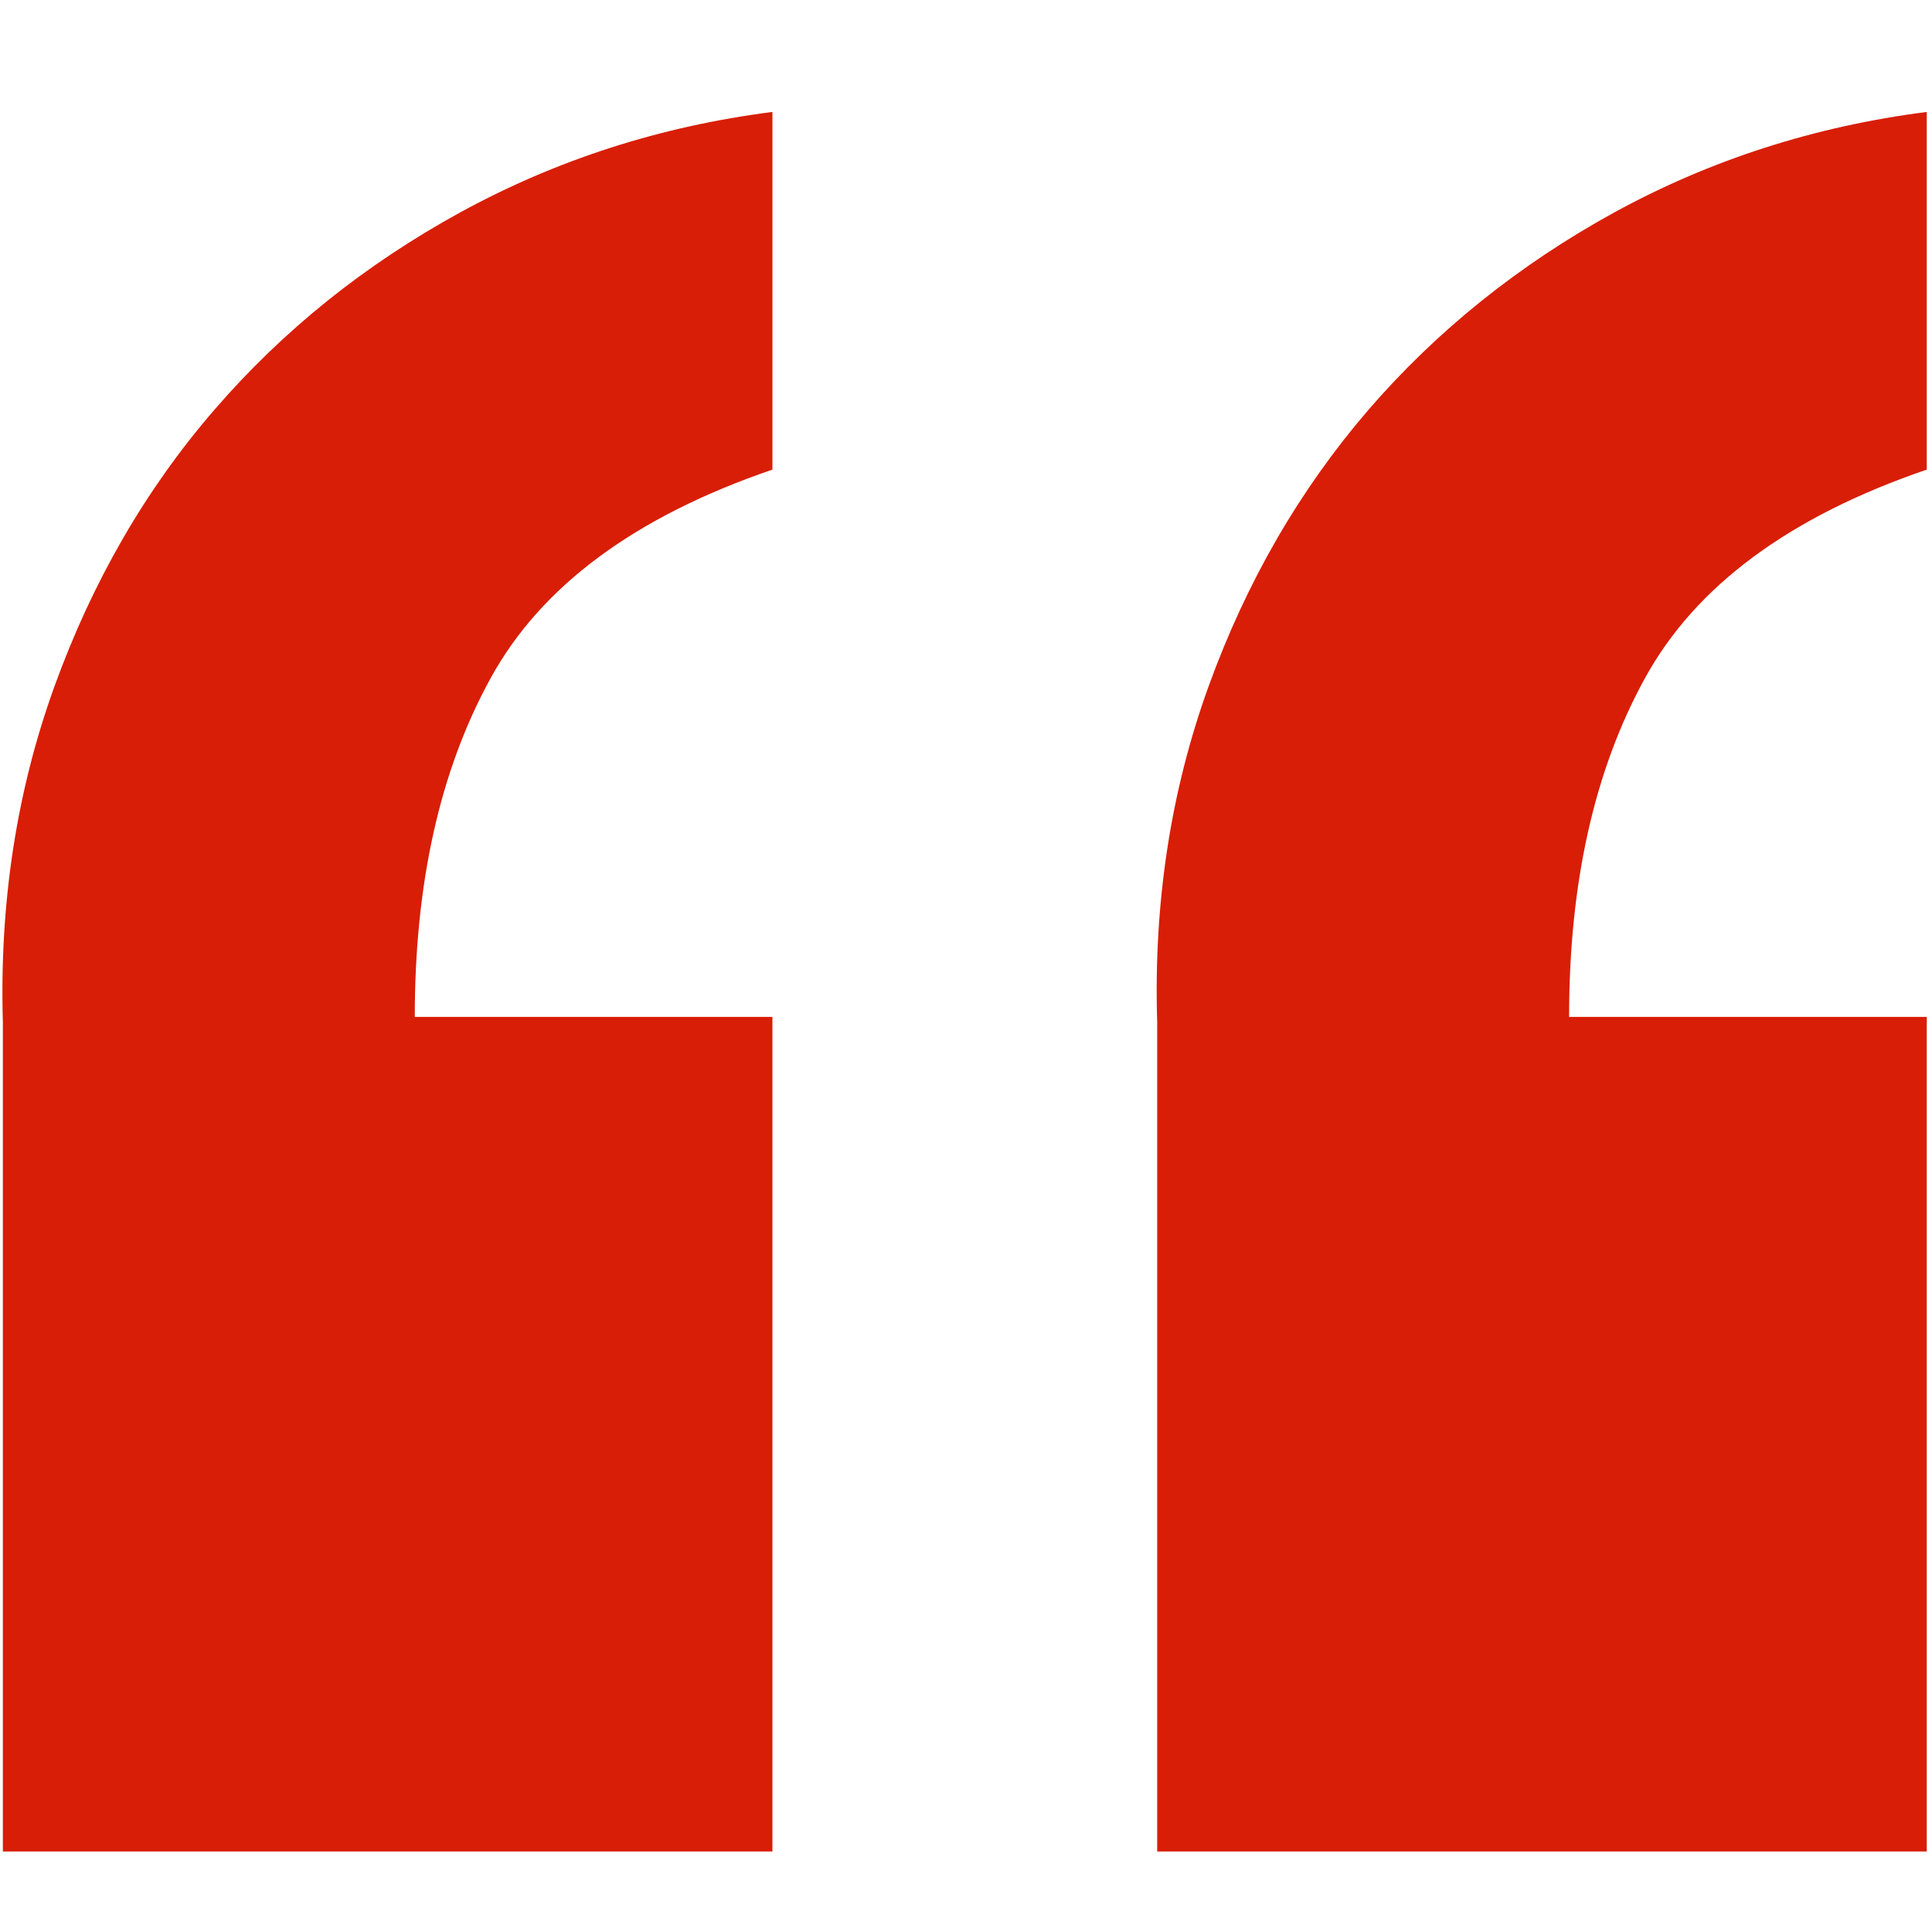 <?xml version="1.0" standalone="no"?><!DOCTYPE svg PUBLIC "-//W3C//DTD SVG 1.1//EN" "http://www.w3.org/Graphics/SVG/1.1/DTD/svg11.dtd"><svg t="1706693356579" class="icon" viewBox="0 0 1024 1024" version="1.1" xmlns="http://www.w3.org/2000/svg" p-id="4379" width="32" height="32" data-spm-anchor-id="a313x.search_index.0.i5.16413a81QaidYS" xmlns:xlink="http://www.w3.org/1999/xlink"><path d="M1.524 981.334V541.899C-0.345 478.672 8.773 419.3 28.869 363.785s48.267-104.363 84.73-146.559c36.345-42.07 79.822-77.018 130.664-104.835 50.725-27.699 105.769-45.463 165.141-53.057v189.564c-72.809 24.895-122.599 61.704-149.363 110.56-26.882 48.856-40.201 108.691-40.201 179.512h189.557v442.356H1.525z m611.816 0V541.899c-1.987-63.227 7.131-122.599 27.228-178.114 20.105-55.515 48.385-104.363 84.73-146.559 36.345-42.07 79.939-77.018 130.664-104.835 50.725-27.699 105.887-45.463 165.258-53.057v189.564c-72.809 24.895-122.599 61.704-149.363 110.56-26.882 48.856-40.201 108.691-40.201 179.512h189.564v442.356H613.34z" fill="#d81e06" p-id="4380" data-spm-anchor-id="a313x.search_index.0.i1.16413a81QaidYS" class=""></path></svg>
